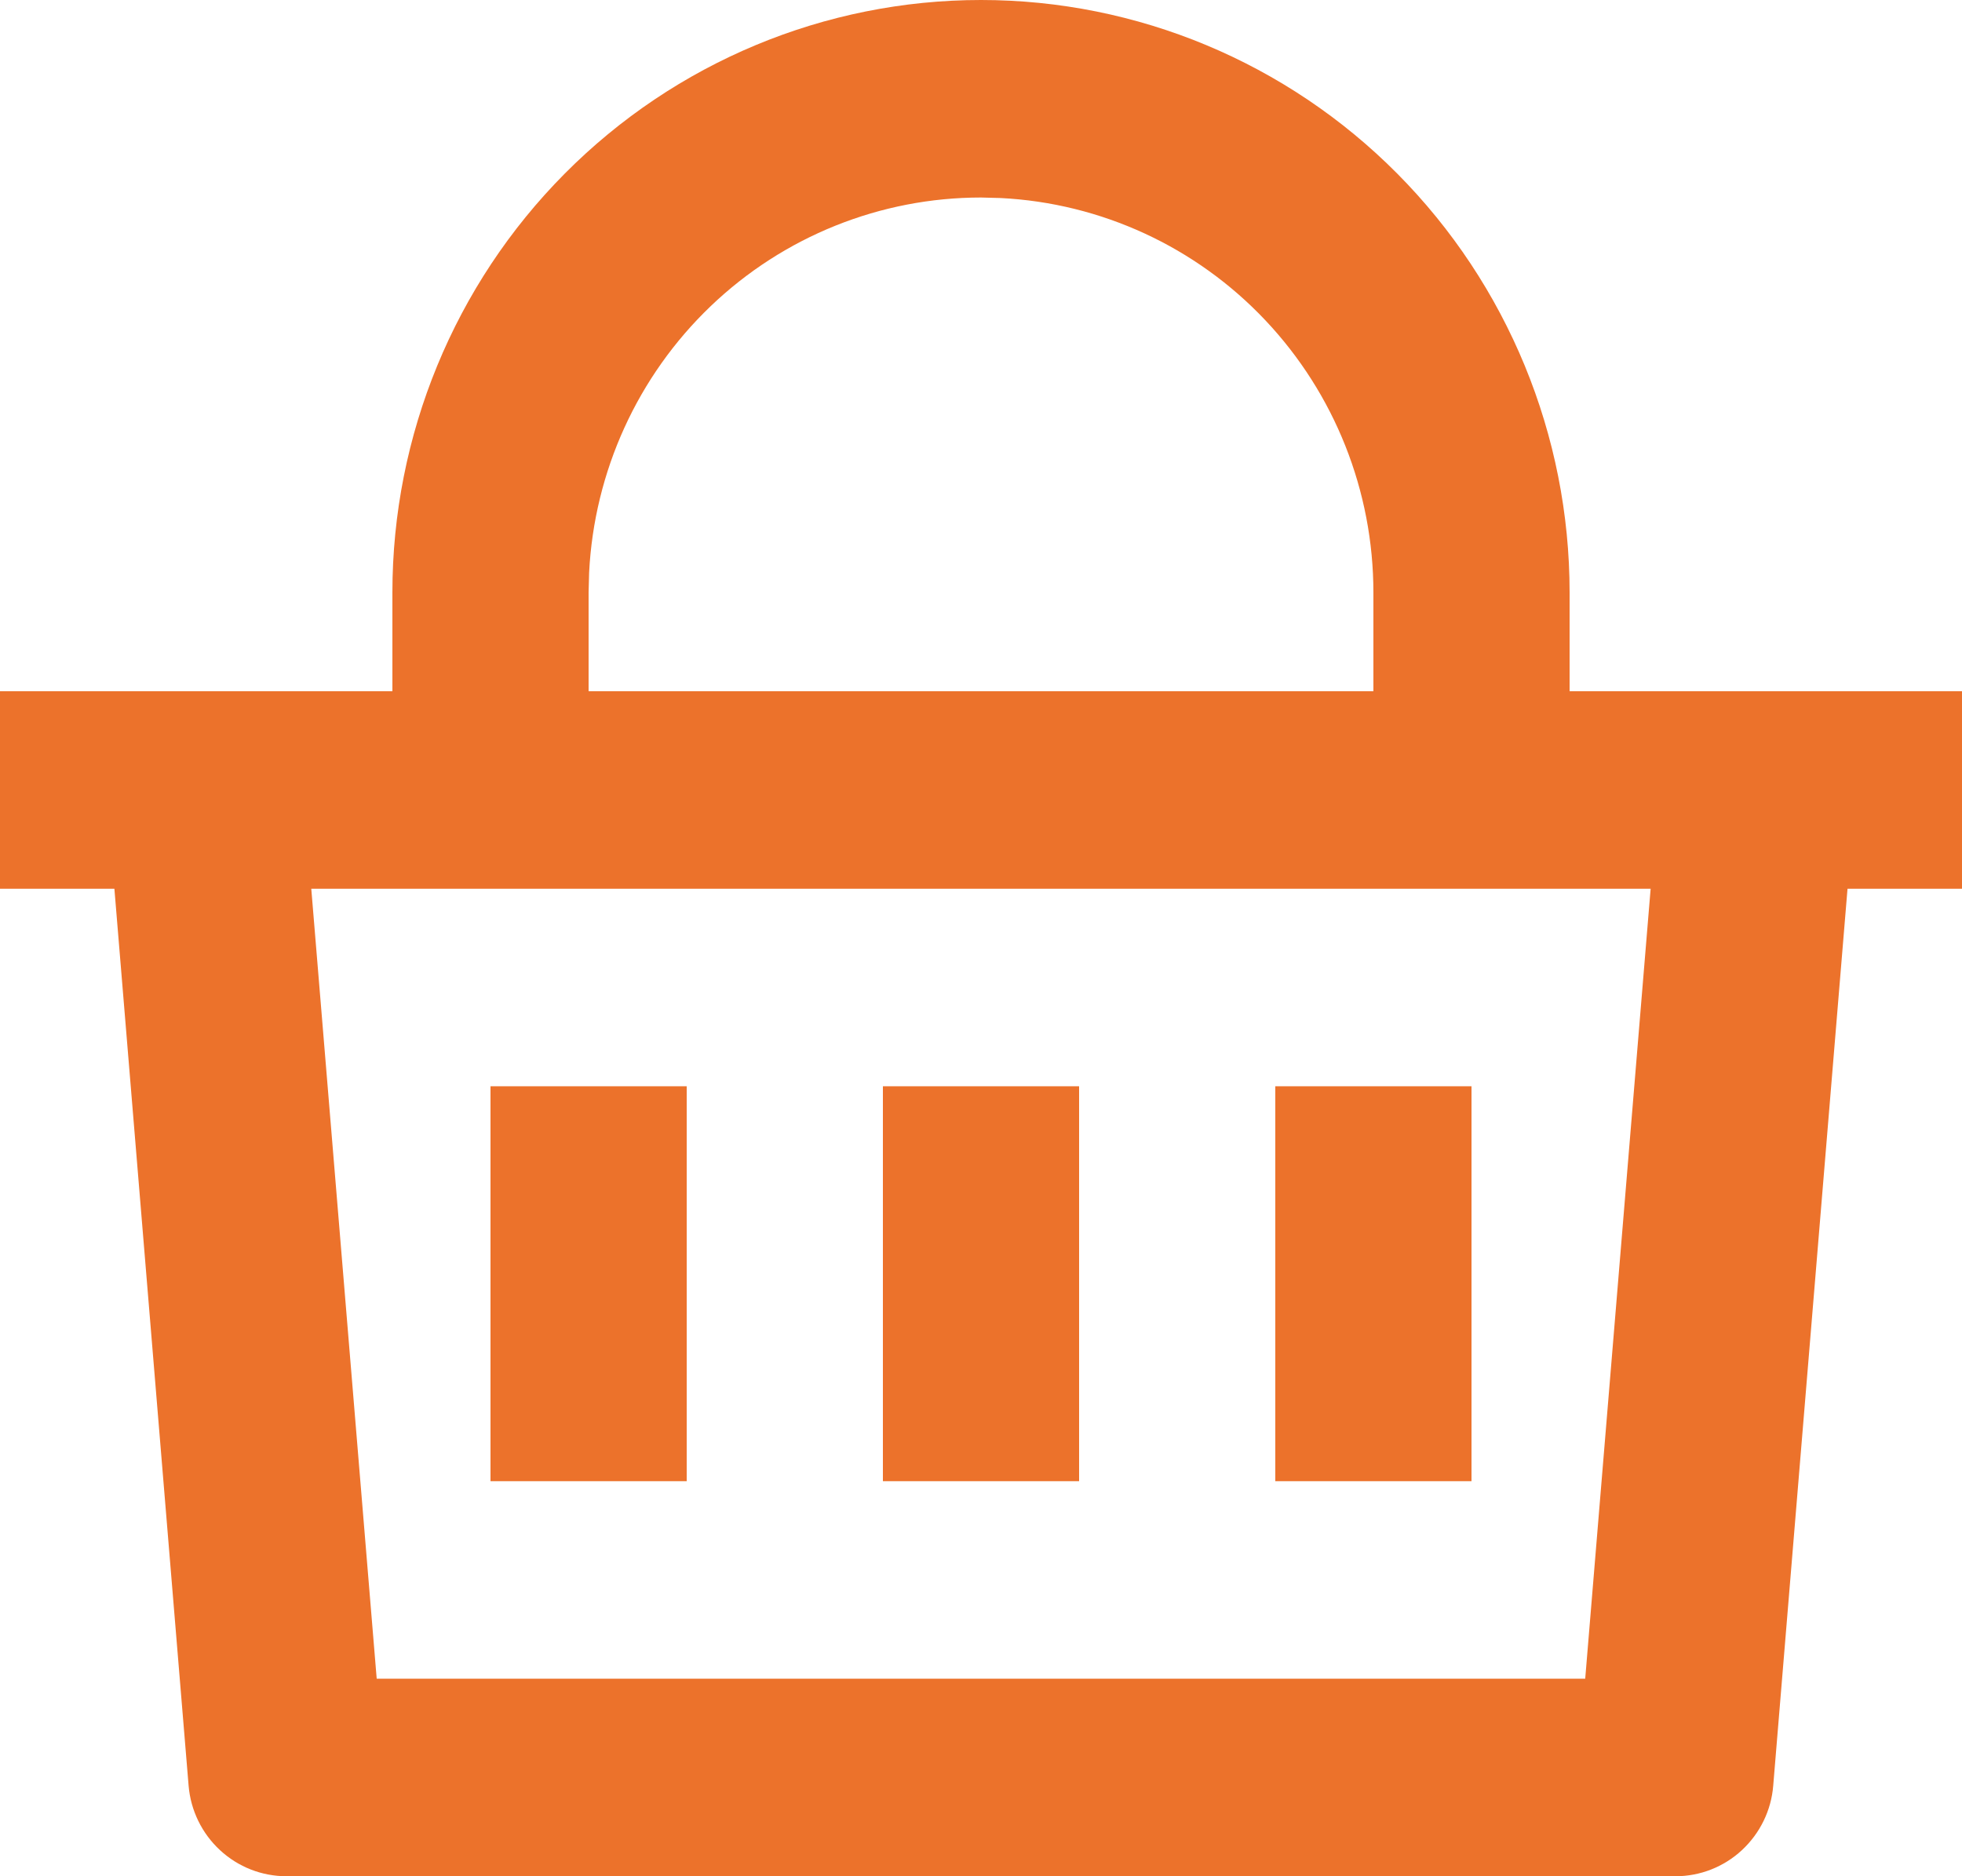 <svg width="23" height="22" viewBox="0 0 23 22" fill="#EC722B" xmlns="http://www.w3.org/2000/svg">
<path d="M11.5 0C13.33 0 15.085 0.732 16.379 2.035C17.673 3.338 18.4 5.105 18.4 6.947V8.105H23V10.421H21.658L20.787 20.938C20.764 21.228 20.632 21.497 20.42 21.694C20.208 21.891 19.93 22 19.642 22H3.358C3.069 22 2.791 21.891 2.579 21.694C2.367 21.498 2.235 21.228 2.211 20.938L1.341 10.421H0V8.105H4.6V6.947C4.6 5.105 5.327 3.338 6.621 2.035C7.915 0.732 9.67 0 11.5 0ZM19.35 10.421H3.649L4.416 19.684H18.583L19.35 10.421ZM12.65 12.737V17.368H10.35V12.737H12.65ZM8.05 12.737V17.368H5.75V12.737H8.05ZM17.25 12.737V17.368H14.95V12.737H17.25ZM11.5 2.316C10.32 2.316 9.185 2.772 8.33 3.591C7.475 4.41 6.965 5.529 6.906 6.716L6.9 6.947V8.105H16.1V6.947C16.1 5.759 15.646 4.616 14.833 3.755C14.02 2.894 12.909 2.381 11.73 2.322L11.5 2.316Z" />
</svg>
